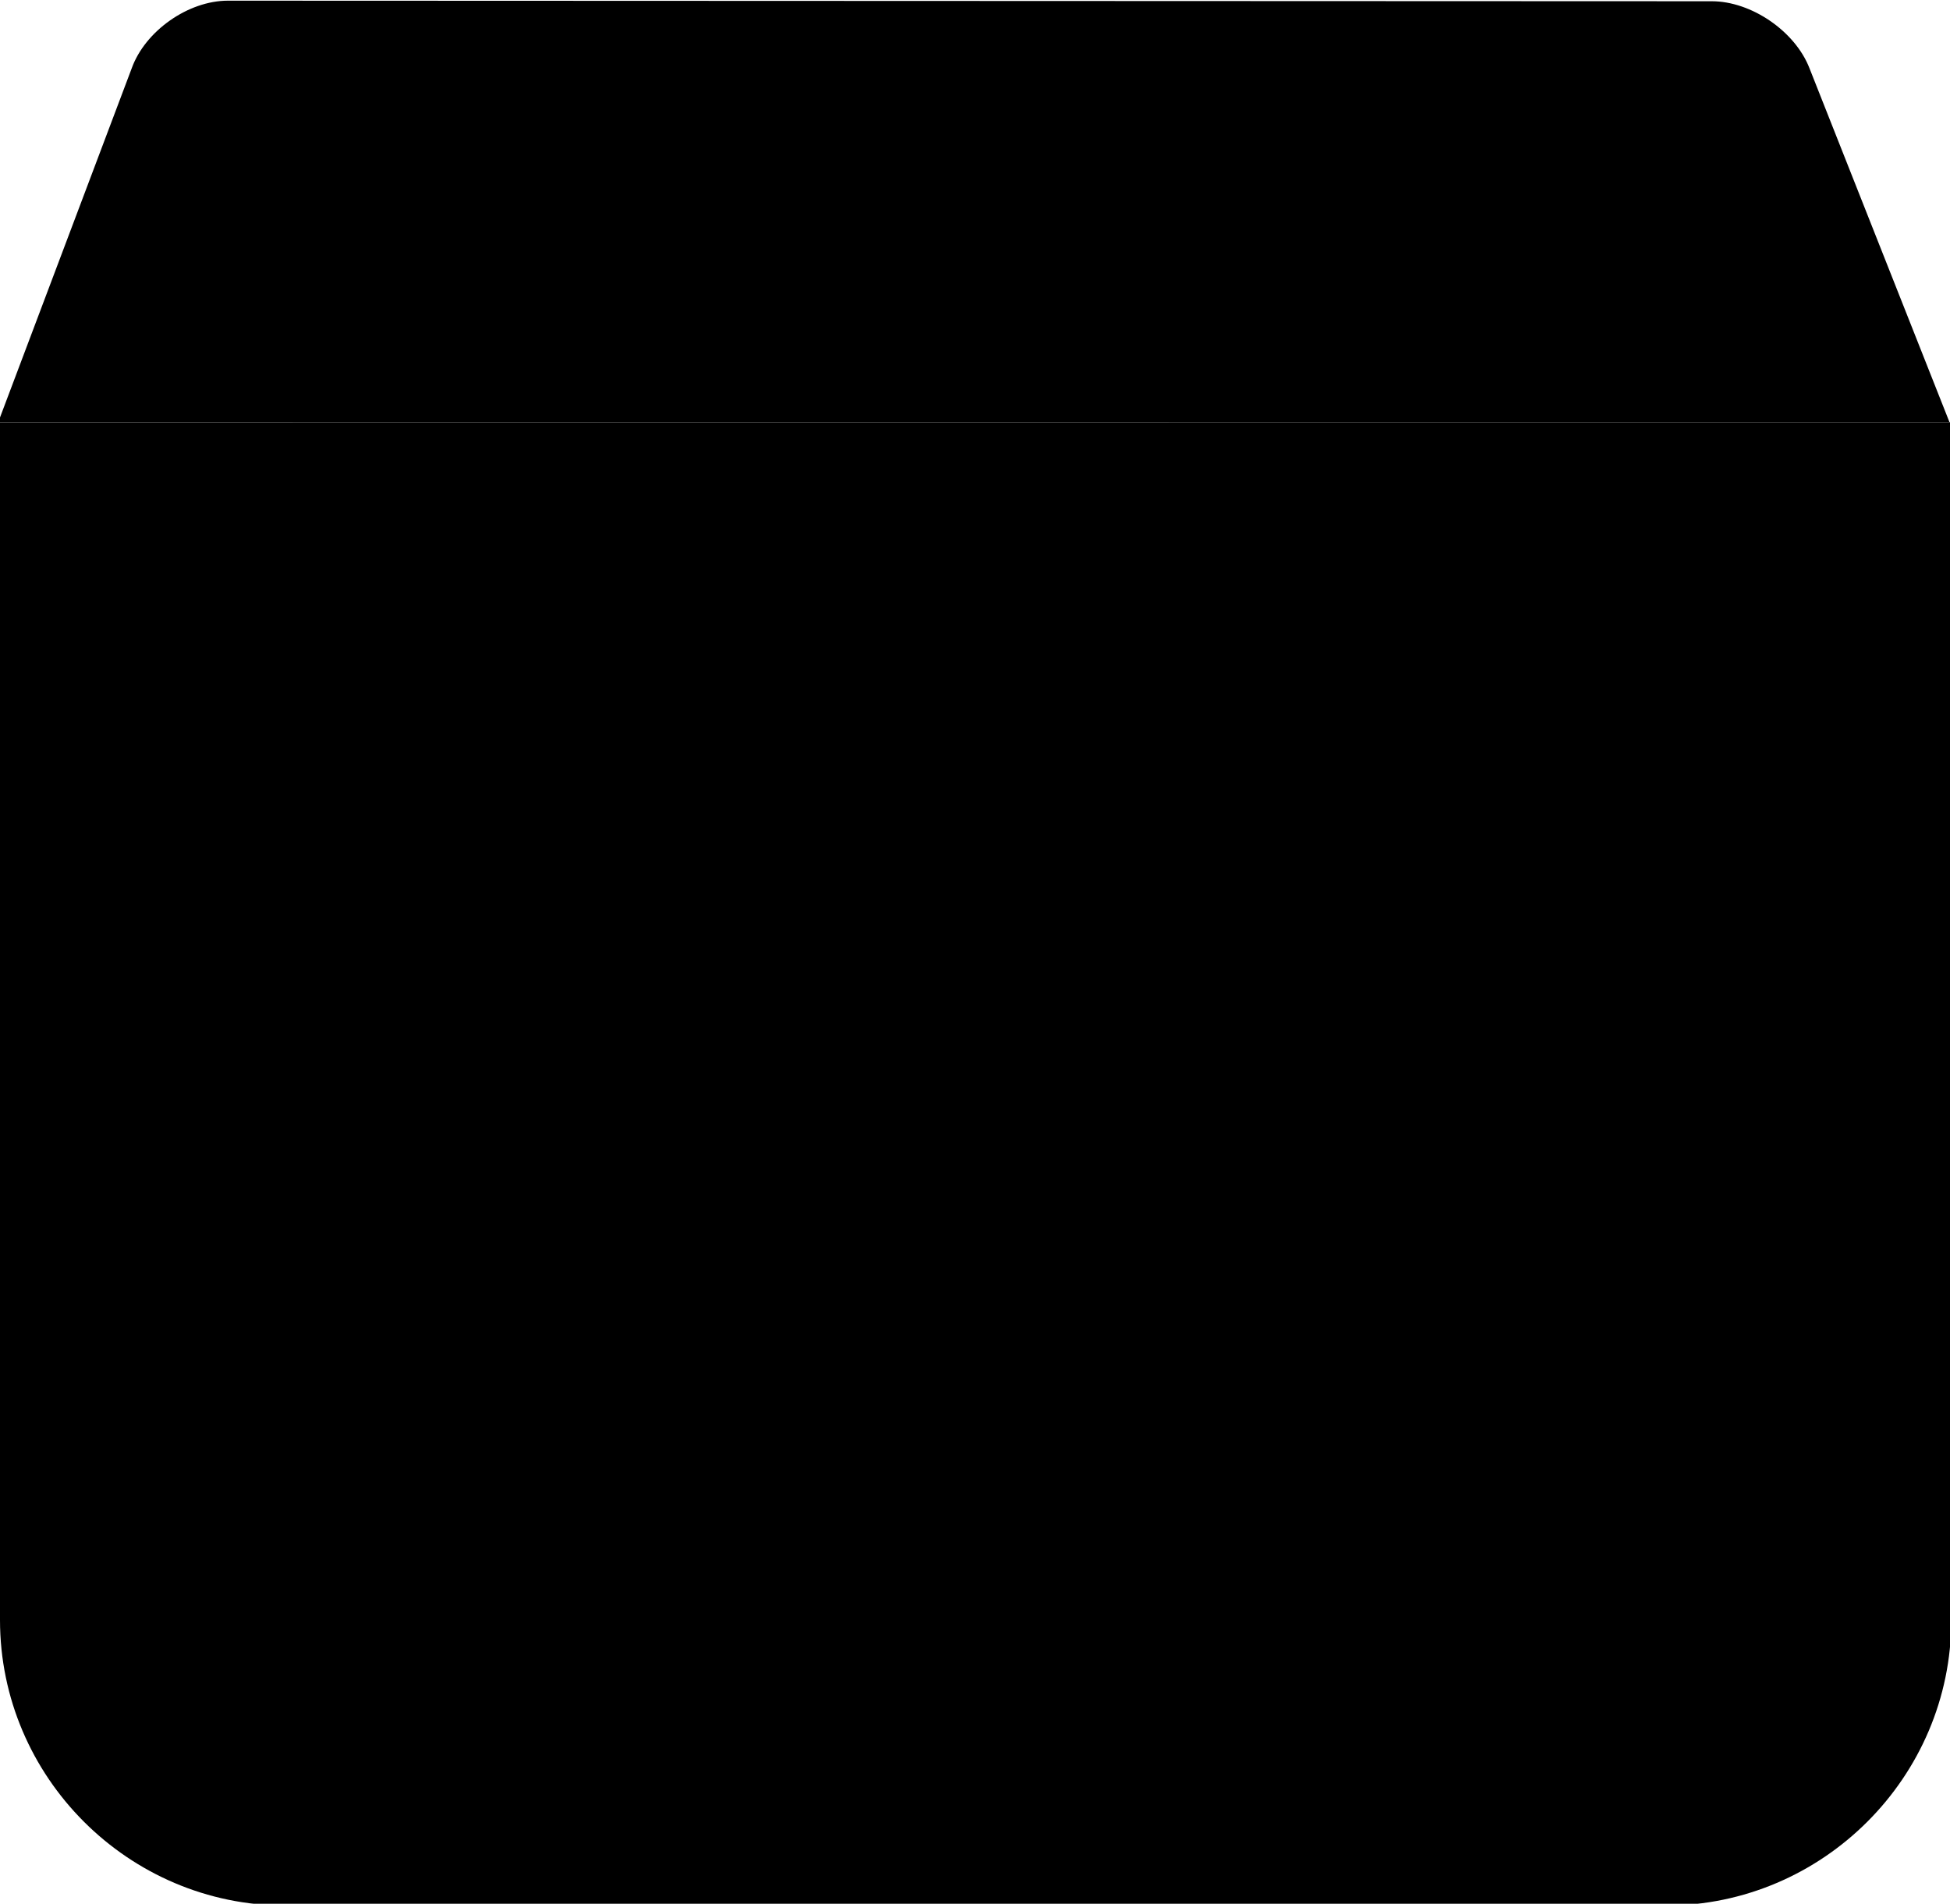 <svg id="icon" stroke="none" viewBox="0 0 12.053 11.767" xmlns="http://www.w3.org/2000/svg">
 <g id="layer1" transform="translate(-101.32 -148.24)">
  <g id="g194" transform="matrix(.353 0 0 -.353 101.32 150.85)">
   <path id="path196" d="m0 0v-20.972c0-2.75 2.25-5 5-5h24.167c2.75 0 5 2.25 5 5v20.972z" />
  </g>
  <g id="g198" transform="matrix(.353 0 0 -.353 113.37 150.85)">
   <path id="path200" d="m0 0-2.451 6.196c-0.25 0.649-1.017 1.176-1.712 1.176l-25.982 0.01c-0.695 0-1.45-0.53-1.685-1.185l-2.337-6.195z" fill="currentColor"/>
  </g>
  <g id="g202" transform="matrix(.353 0 0 -.353 103.08 151.79)">
   <path id="path204" d="m0 0c-0.736 0-1.333-0.597-1.333-1.333 0-0.737 0.597-1.334 1.333-1.334s1.334 0.597 1.334 1.334c0 0.736-0.598 1.333-1.334 1.333m0-0.68c0.36 0 0.653-0.293 0.653-0.653s-0.293-0.653-0.653-0.653c-0.359 0-0.652 0.293-0.652 0.653s0.293 0.653 0.652 0.653" fill="currentColor"/>
  </g>
  <g id="g206" transform="matrix(.353 0 0 -.353 111.67 151.79)">
   <path id="path208" d="m0 0c-0.736 0-1.334-0.597-1.334-1.333 0-0.737 0.598-1.334 1.334-1.334s1.333 0.597 1.333 1.334c0 0.736-0.597 1.333-1.333 1.333m0-0.68c0.359 0 0.652-0.293 0.652-0.653s-0.293-0.653-0.652-0.653c-0.36 0-0.653 0.293-0.653 0.653s0.293 0.653 0.653 0.653" fill="currentColor"/>
  </g>
  <g id="g210" transform="matrix(.353 0 0 -.353 103.08 158.04)">
   <path id="path212" d="m0 0c-0.736 0-1.333-0.597-1.333-1.333 0-0.737 0.597-1.334 1.333-1.334s1.334 0.597 1.334 1.334c0 0.736-0.598 1.333-1.334 1.333m0-0.681c0.36 0 0.653-0.292 0.653-0.652s-0.293-0.653-0.653-0.653c-0.359 0-0.652 0.293-0.652 0.653s0.293 0.652 0.652 0.652" fill="currentColor"/>
  </g>
  <g id="g214" transform="matrix(.353 0 0 -.353 111.67 158.04)">
   <path id="path216" d="m0 0c-0.736 0-1.334-0.597-1.334-1.333 0-0.737 0.598-1.334 1.334-1.334s1.333 0.597 1.333 1.334c0 0.736-0.597 1.333-1.333 1.333m0-0.681c0.359 0 0.652-0.292 0.652-0.652s-0.293-0.653-0.652-0.653c-0.36 0-0.653 0.293-0.653 0.653s0.293 0.652 0.653 0.652" fill="currentColor"/>
  </g>
  <g id="g218" transform="matrix(.353 0 0 -.353 102.23 153.16)">
   <path id="path220" d="m0 0h0.774" fill="none" stroke="currentColor" stroke-miterlimit="10" stroke-width=".387"/>
  </g>
  <g id="g222" transform="matrix(.353 0 0 -.353 103.05 153.16)">
   <path id="path224" d="m0 0h6.961c1.094 0 1.98-0.896 1.98-2v-9.153c0-1.104-0.886-2-1.98-2h-7.732" fill="none" stroke="currentColor" stroke-dasharray="1.543, 1.543" stroke-miterlimit="10" stroke-width=".387"/>
  </g>
  <g id="g226" transform="matrix(.353 0 0 -.353 102.5 157.8)">
   <path id="path228" d="m0 0h-0.774" fill="none" stroke="currentColor" stroke-miterlimit="10" stroke-width=".387"/>
  </g>
 </g>
</svg>
